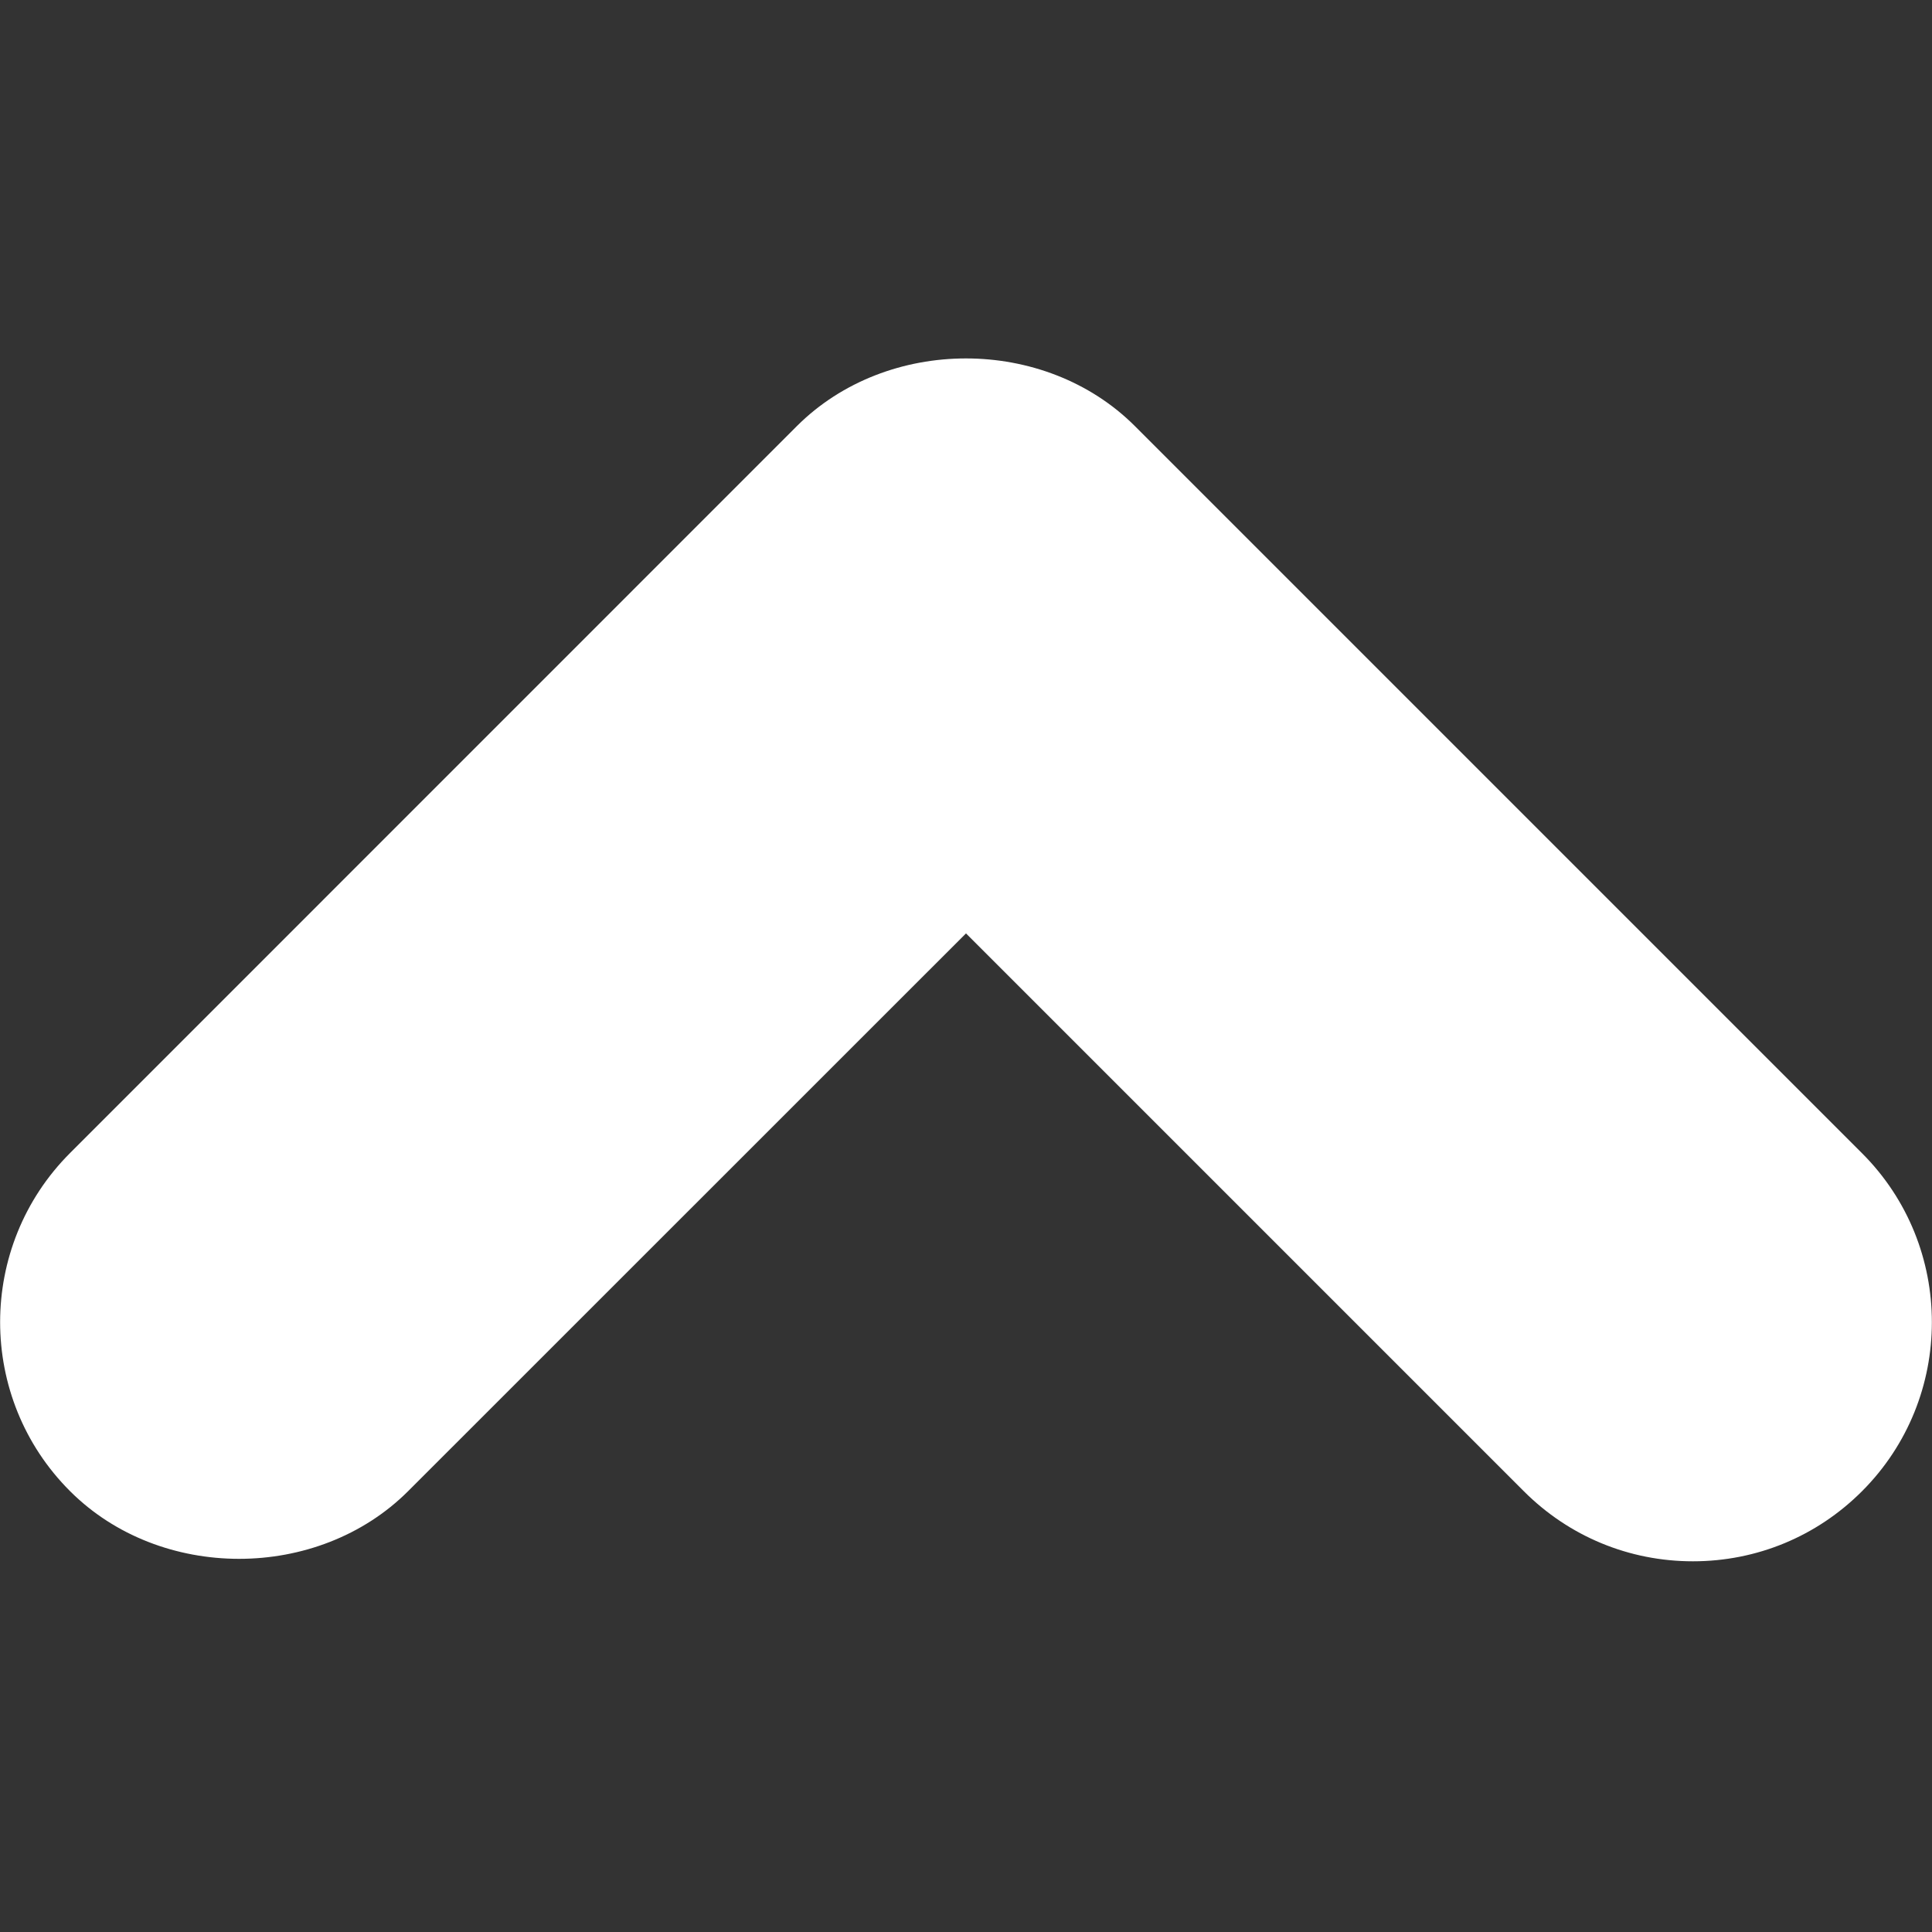 <?xml version="1.0" encoding="utf-8"?>
<!-- Generator: Adobe Illustrator 16.0.0, SVG Export Plug-In . SVG Version: 6.00 Build 0)  -->
<!DOCTYPE svg PUBLIC "-//W3C//DTD SVG 1.1//EN" "http://www.w3.org/Graphics/SVG/1.1/DTD/svg11.dtd">
<svg version="1.1" id="Layer_1" xmlns="http://www.w3.org/2000/svg" xmlns:xlink="http://www.w3.org/1999/xlink" x="0px" y="0px"
	 width="16px" height="16px" viewBox="0 0 16 16" enable-background="new 0 0 16 16" xml:space="preserve">
<rect x="0" y="0" width="16" height="16" fill="#333333" stroke="none"/>
<g>
	<g>
		<path fill="#FFFFFF" d="M8.693,4.237l6.02,6.02c0.383,0.383,0.383,1.003,0,1.386
			s-1.004,0.383-1.387,0L8,6.316l-5.327,5.326c-0.383,0.383-1.003,0.383-1.386,0
			s-0.383-1.003,0-1.386l6.02-6.021C7.499,4.045,7.749,3.95,8,3.95
			S8.501,4.045,8.693,4.237z"/>
		<path fill="#FFFFFF" d="M14.02,12.93c-0.529,0-1.026-0.206-1.4-0.58L8,7.73
			l-4.62,4.619c-0.749,0.748-2.053,0.747-2.8,0
			c-0.772-0.771-0.772-2.028,0-2.8l6.02-6.021
			C7.348,2.782,8.652,2.781,9.4,3.53l6.02,6.02
			c0.772,0.771,0.772,2.028,0,2.8C15.046,12.724,14.549,12.93,14.02,12.93z"/>
	</g>
</g>
</svg>
